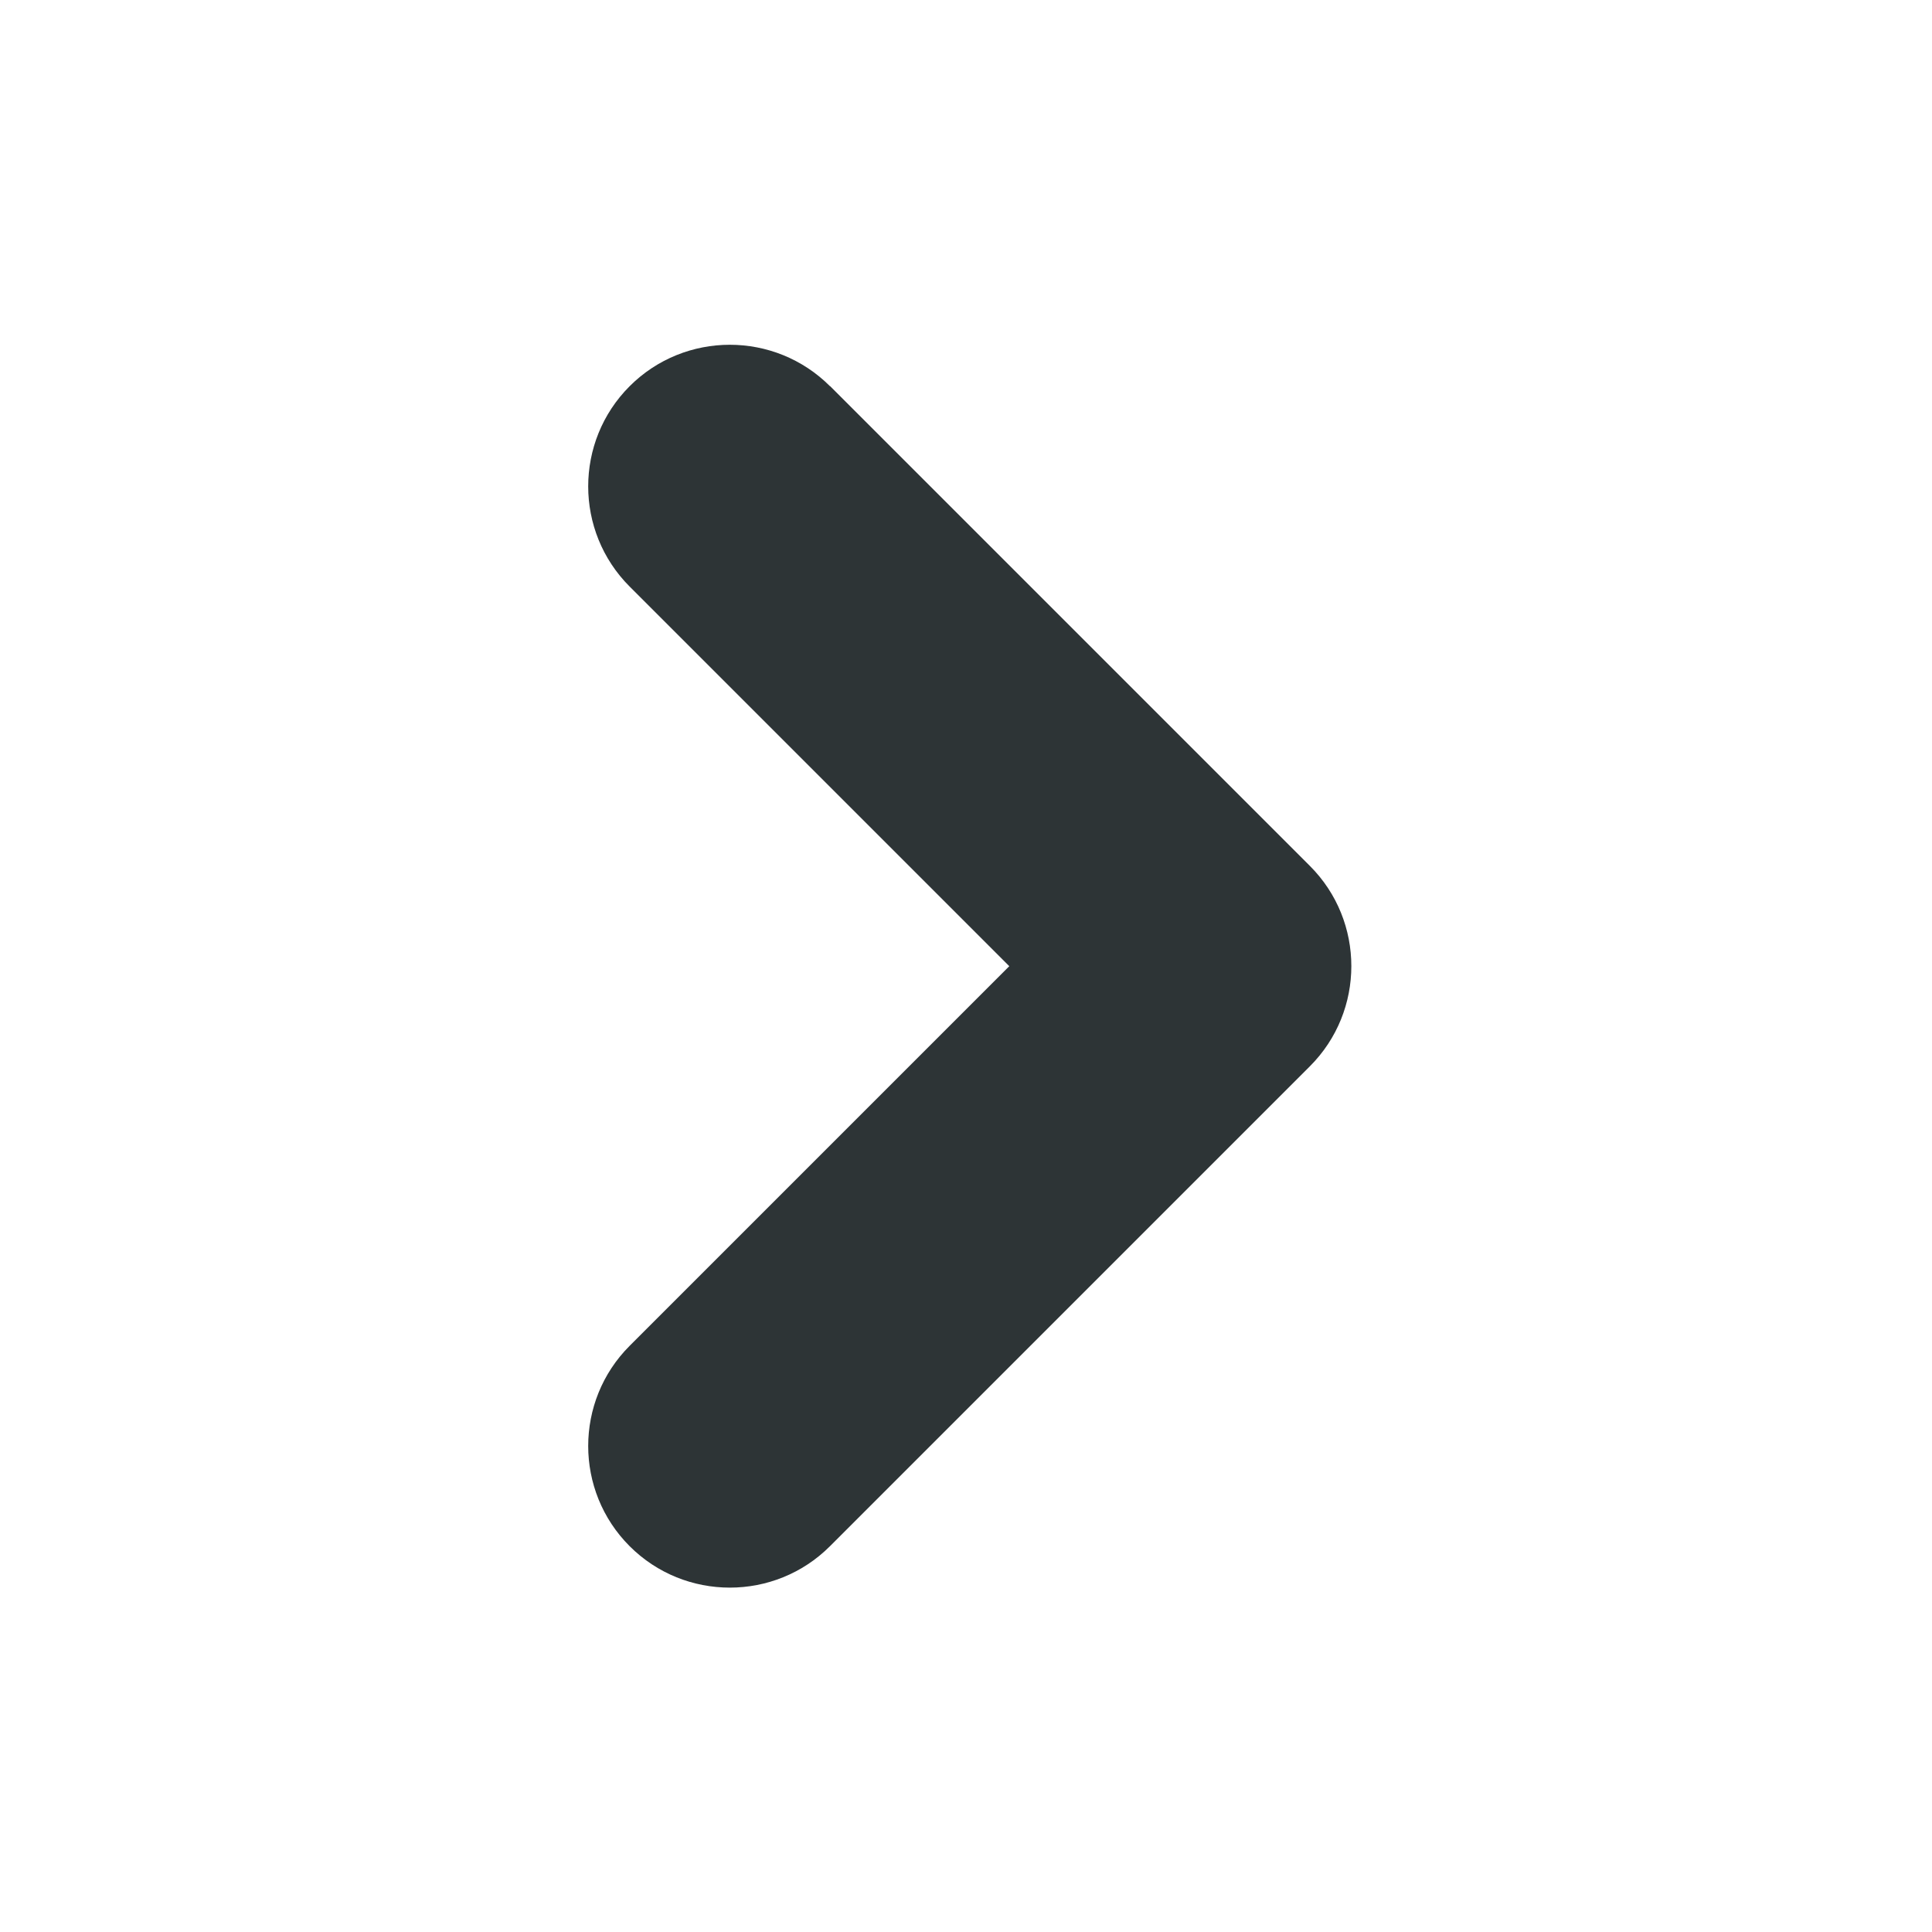<svg fill="none" height="10" viewBox="0 0 10 10" width="10" xmlns="http://www.w3.org/2000/svg"><path d="m4.296 1.998 2.484 2.484c.286.286.286.751 0 1.037l-2.484 2.484c-.286.286-.751.286-1.037 0-.286-.286-.286-.751 0-1.037l1.965-1.965-1.965-1.965c-.286-.286-.286-.751 0-1.037.286-.286.751-.286 1.037 0z" fill="#2d3436"/></svg>